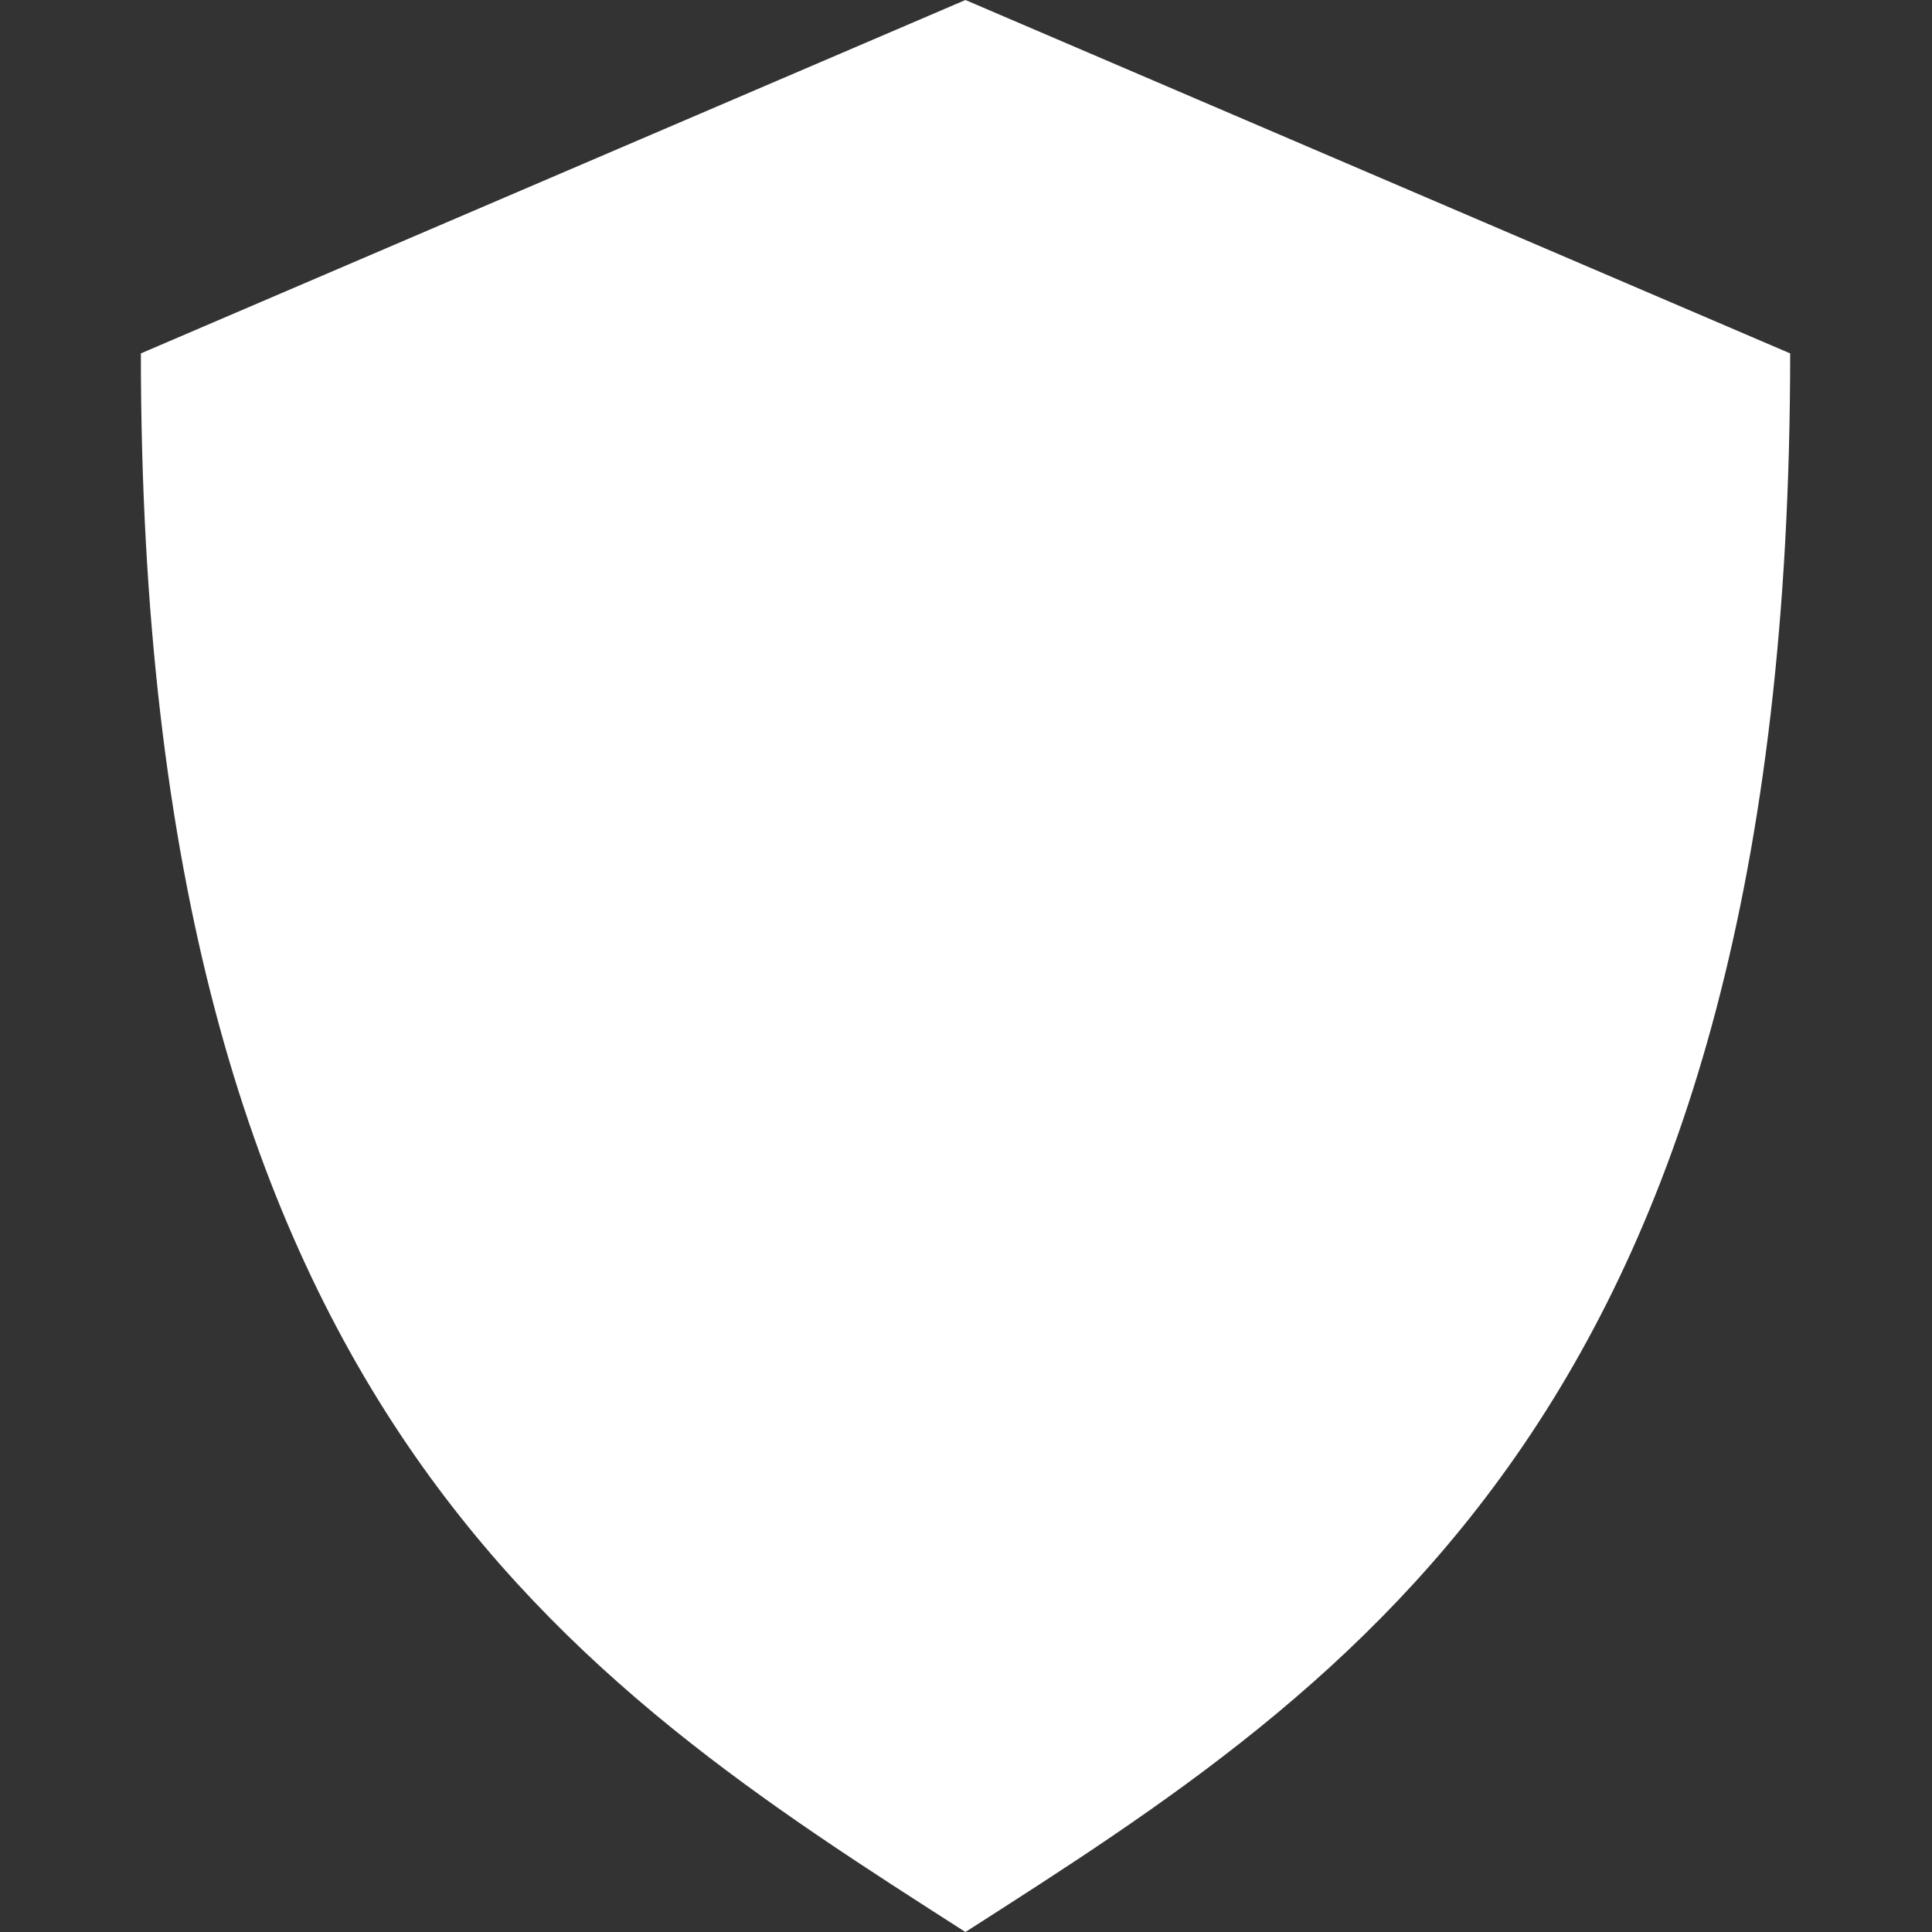 <svg xmlns="http://www.w3.org/2000/svg" width="24" height="24"><rect width="100%" height="100%" fill="#333333" stroke="none"/><path fill="#FFF" d="M1.75 4.39c0 13.09 5.4 16.51 10.243 19.61 4.843-3.1 10.245-6.52 10.245-19.61L11.993 0 1.75 4.39z"/></svg>